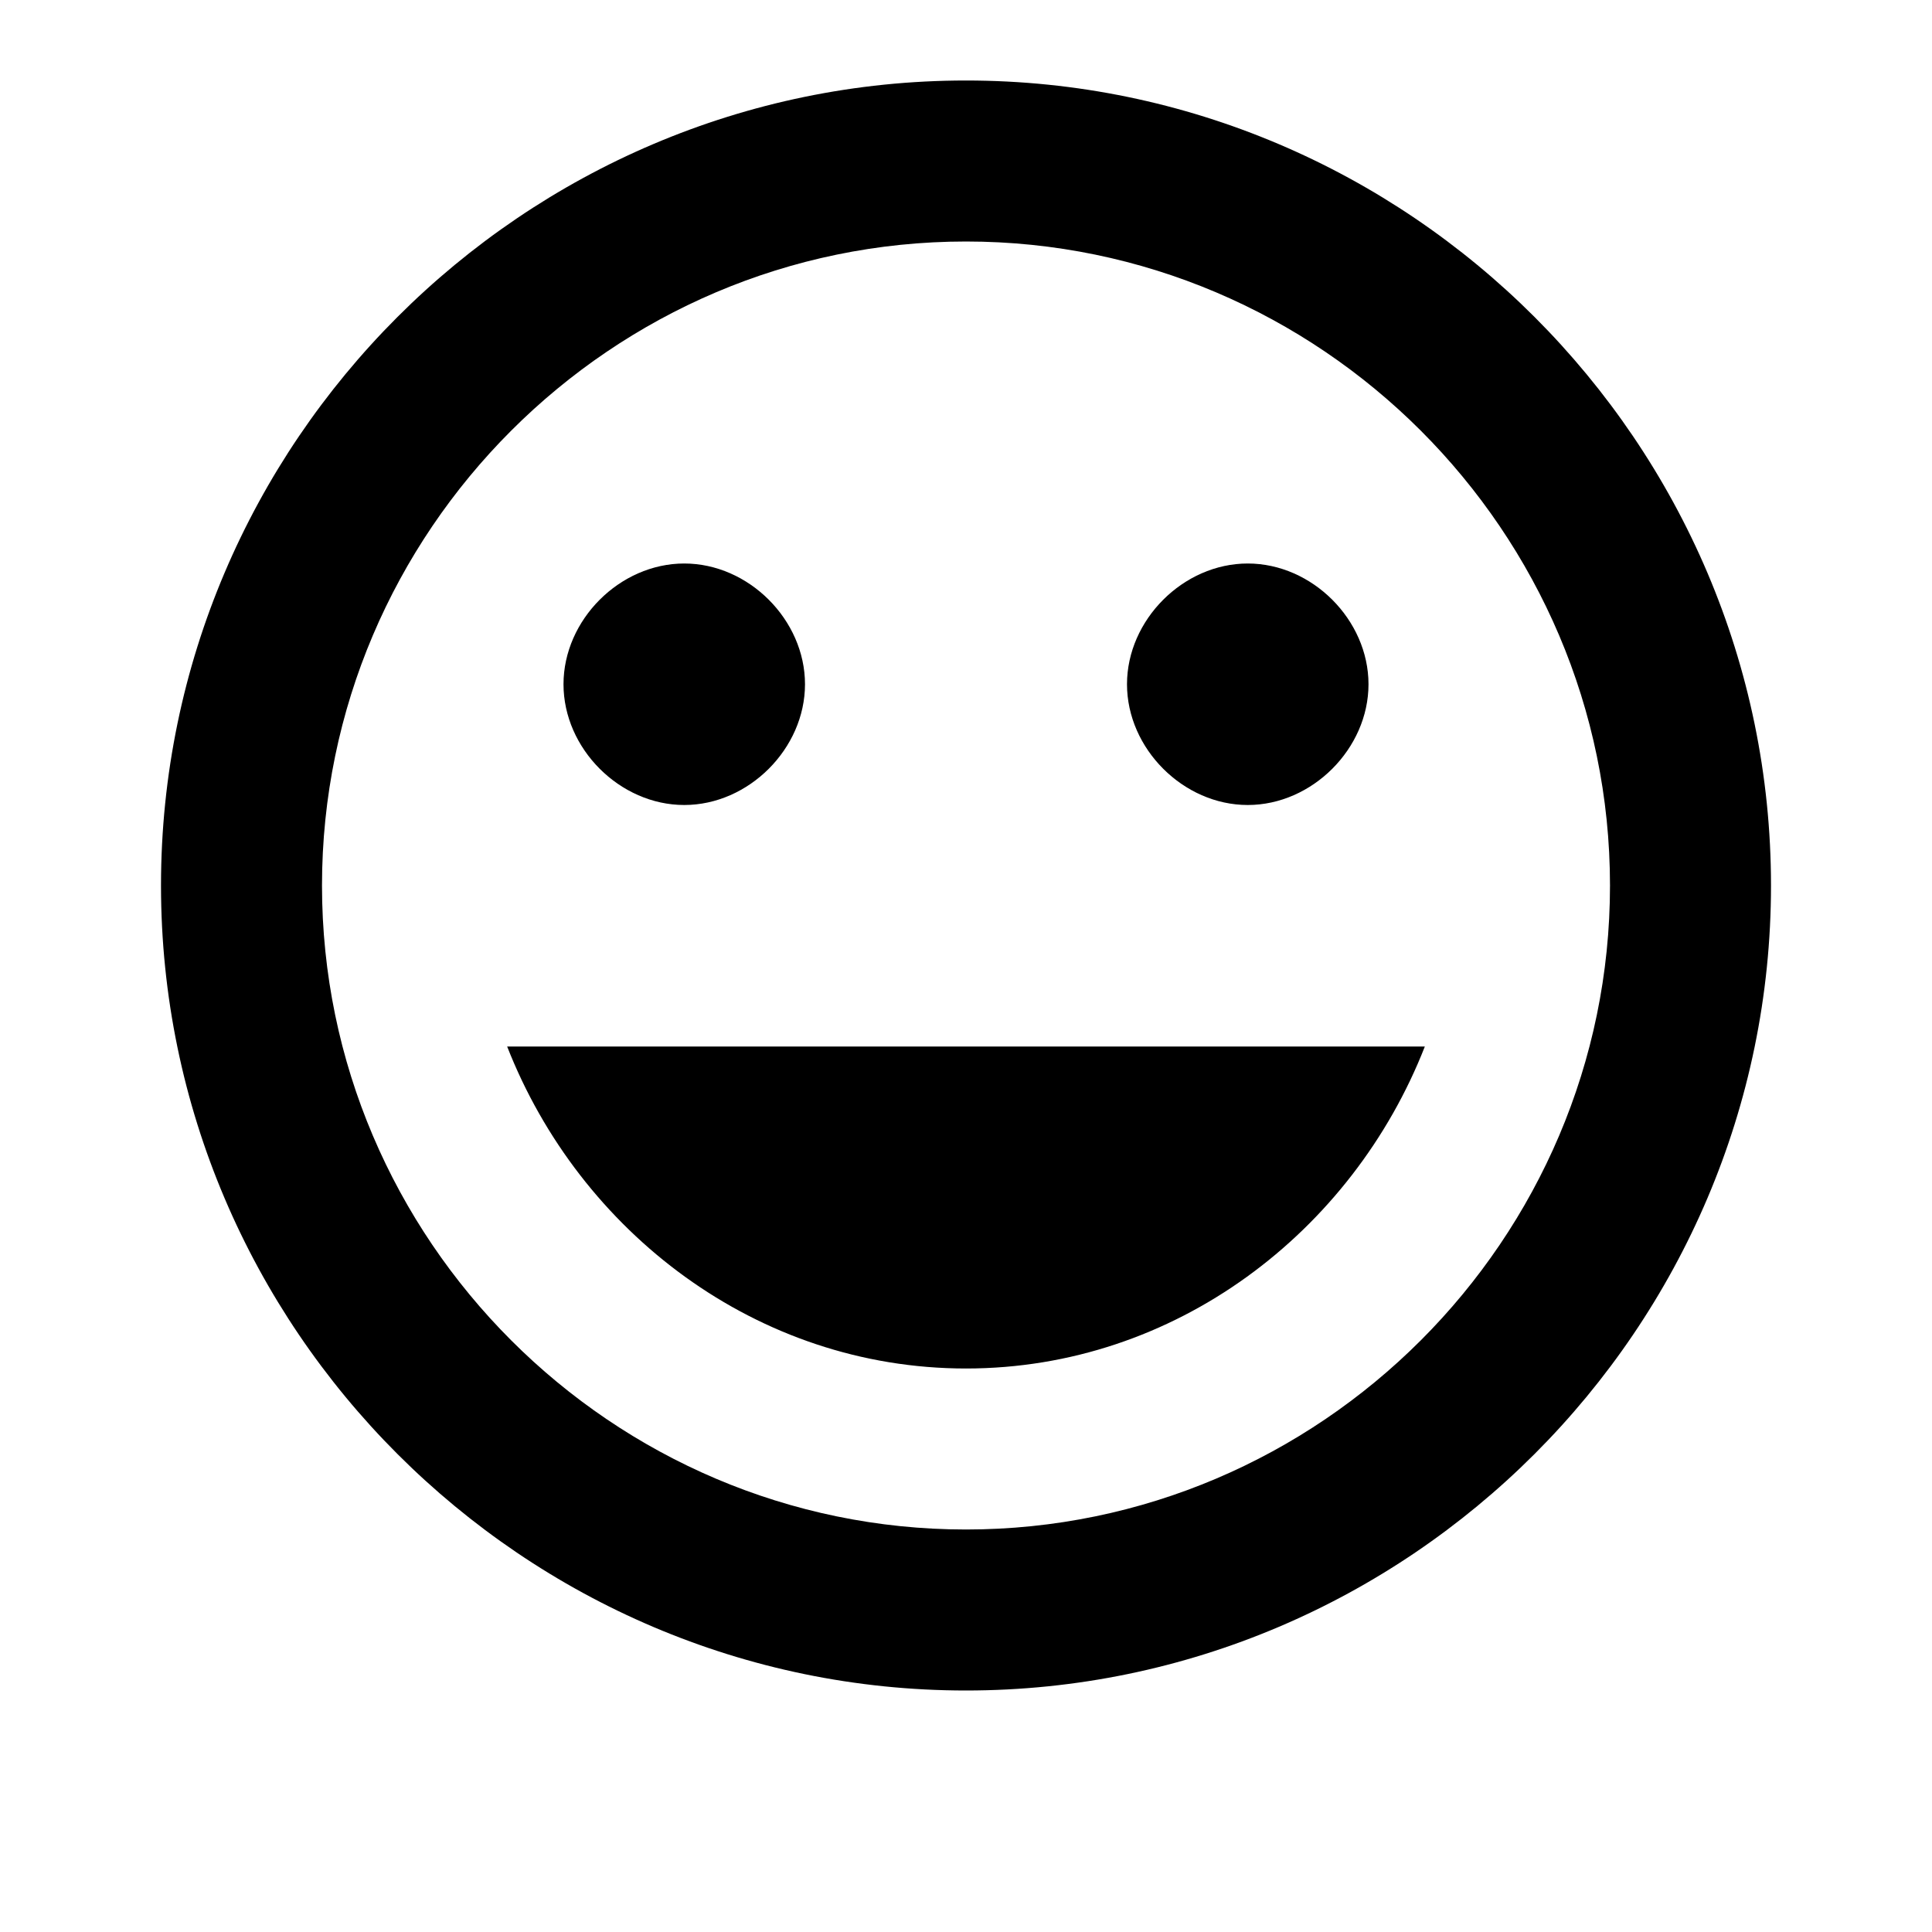 <svg xmlns="http://www.w3.org/2000/svg" viewBox="0 0 24 24" pointer-events="none" display="block" width="24" height="24"><path d="M15.5 10c.8 0 1.5-.7 1.5-1.5S16.3 7 15.5 7 14 7.7 14 8.5s.7 1.5 1.5 1.5zm-7 0c.8 0 1.5-.7 1.5-1.5S9.3 7 8.5 7 7 7.7 7 8.5 7.7 10 8.5 10zm3.5 7c2.6 0 4.8-1.7 5.7-4H6.3c.9 2.3 3.1 4 5.7 4zm0-16C6.5 1 2 5.5 2 11s4.5 10 10 10 10-4.5 10-10S17.5 1 12 1zm0 18c-4.4 0-8-3.6-8-8s3.6-8 8-8 8 3.6 8 8-3.6 8-8 8z"/></svg>